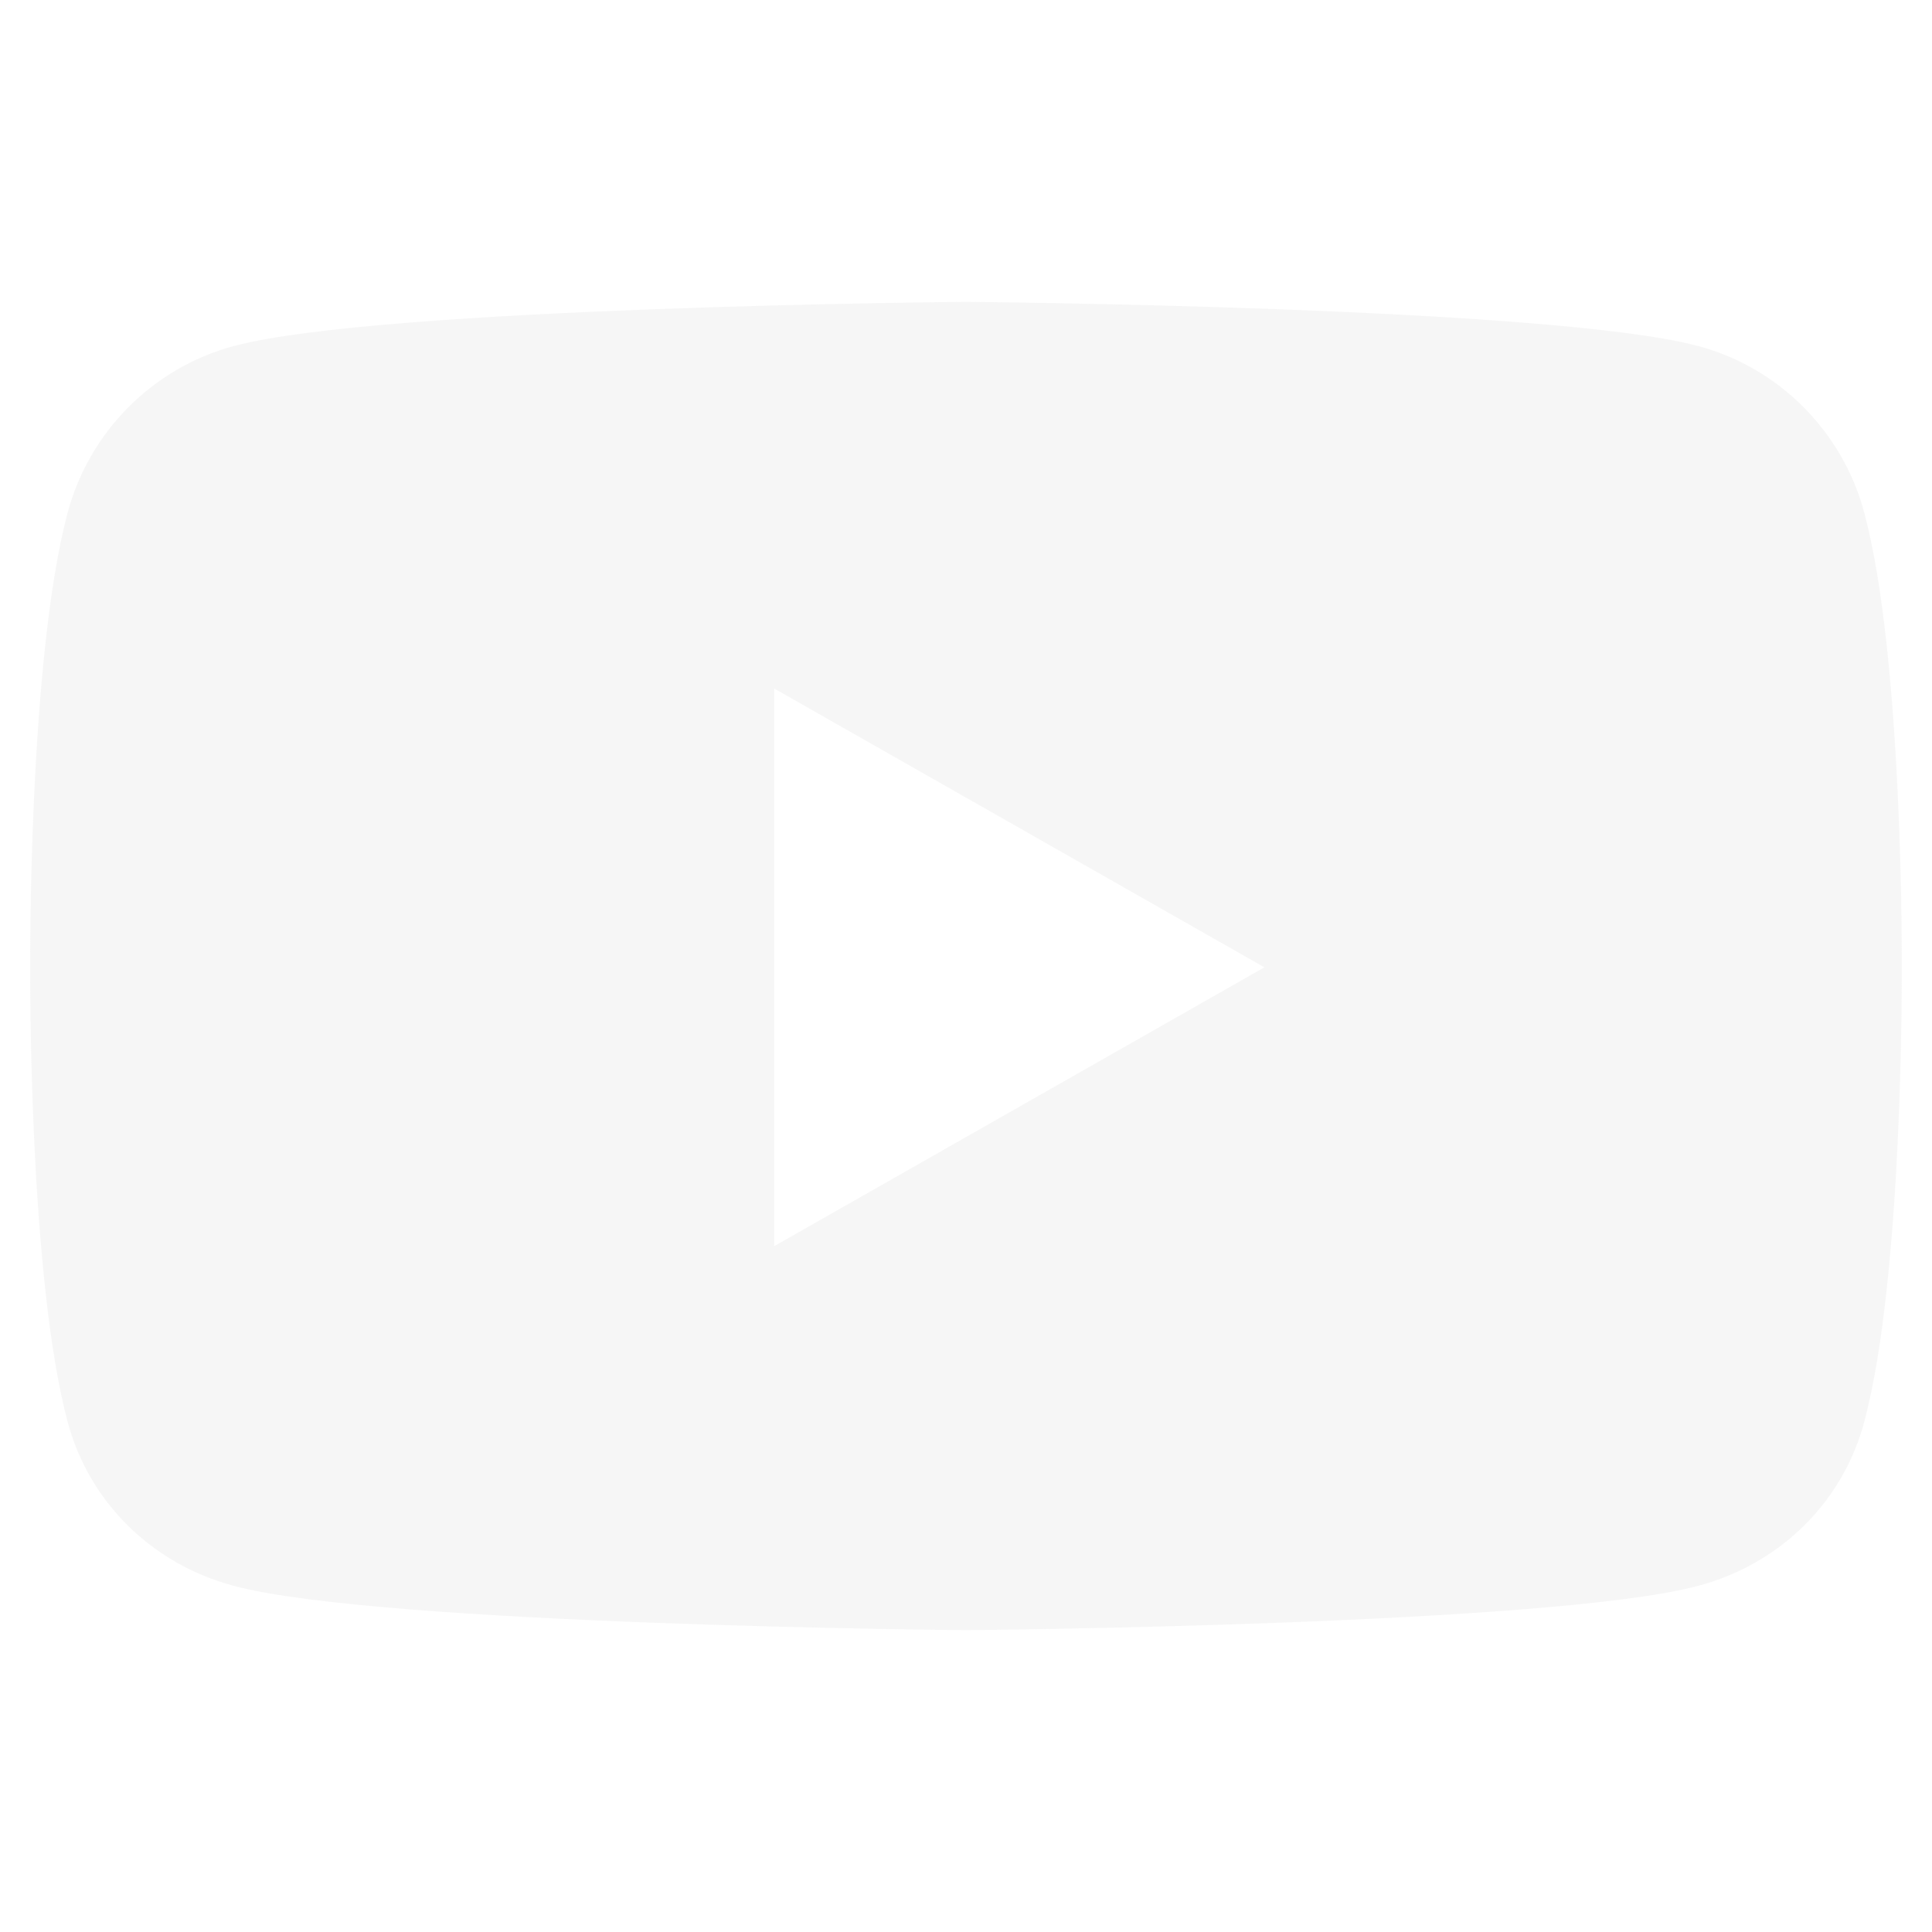 <?xml version="1.0" encoding="utf-8"?>
<!-- Generator: Adobe Illustrator 16.0.0, SVG Export Plug-In . SVG Version: 6.00 Build 0)  -->
<!DOCTYPE svg PUBLIC "-//W3C//DTD SVG 1.1//EN" "http://www.w3.org/Graphics/SVG/1.1/DTD/svg11.dtd">
<svg version="1.1" id="Layer_1" focusable="false" xmlns="http://www.w3.org/2000/svg" xmlns:xlink="http://www.w3.org/1999/xlink"
	 x="0px" y="0px" width="64px" height="64px" viewBox="0 0 64 64" enable-background="new 0 0 64 64" xml:space="preserve">
<path opacity="0.25" fill="#DDDDDD" d="M61.758,16.992c-0.712-2.687-2.815-4.806-5.49-5.525C51.426,10.159,32,10,32,10
	s-19.426,0.159-24.268,1.467c-2.675,0.72-4.778,2.839-5.494,5.525C0.938,21.871,1,32.044,1,32.044S0.938,42.217,2.238,47.092
	c0.716,2.69,2.819,4.722,5.494,5.438C12.574,53.841,32,54,32,54s19.426-0.159,24.268-1.471c2.675-0.716,4.778-2.747,5.49-5.438
	c1.304-4.875,1.241-15.048,1.241-15.048S63.062,21.871,61.758,16.992z M25.646,41.281V22.808l16.239,9.236L25.646,41.281z"/>
</svg>
